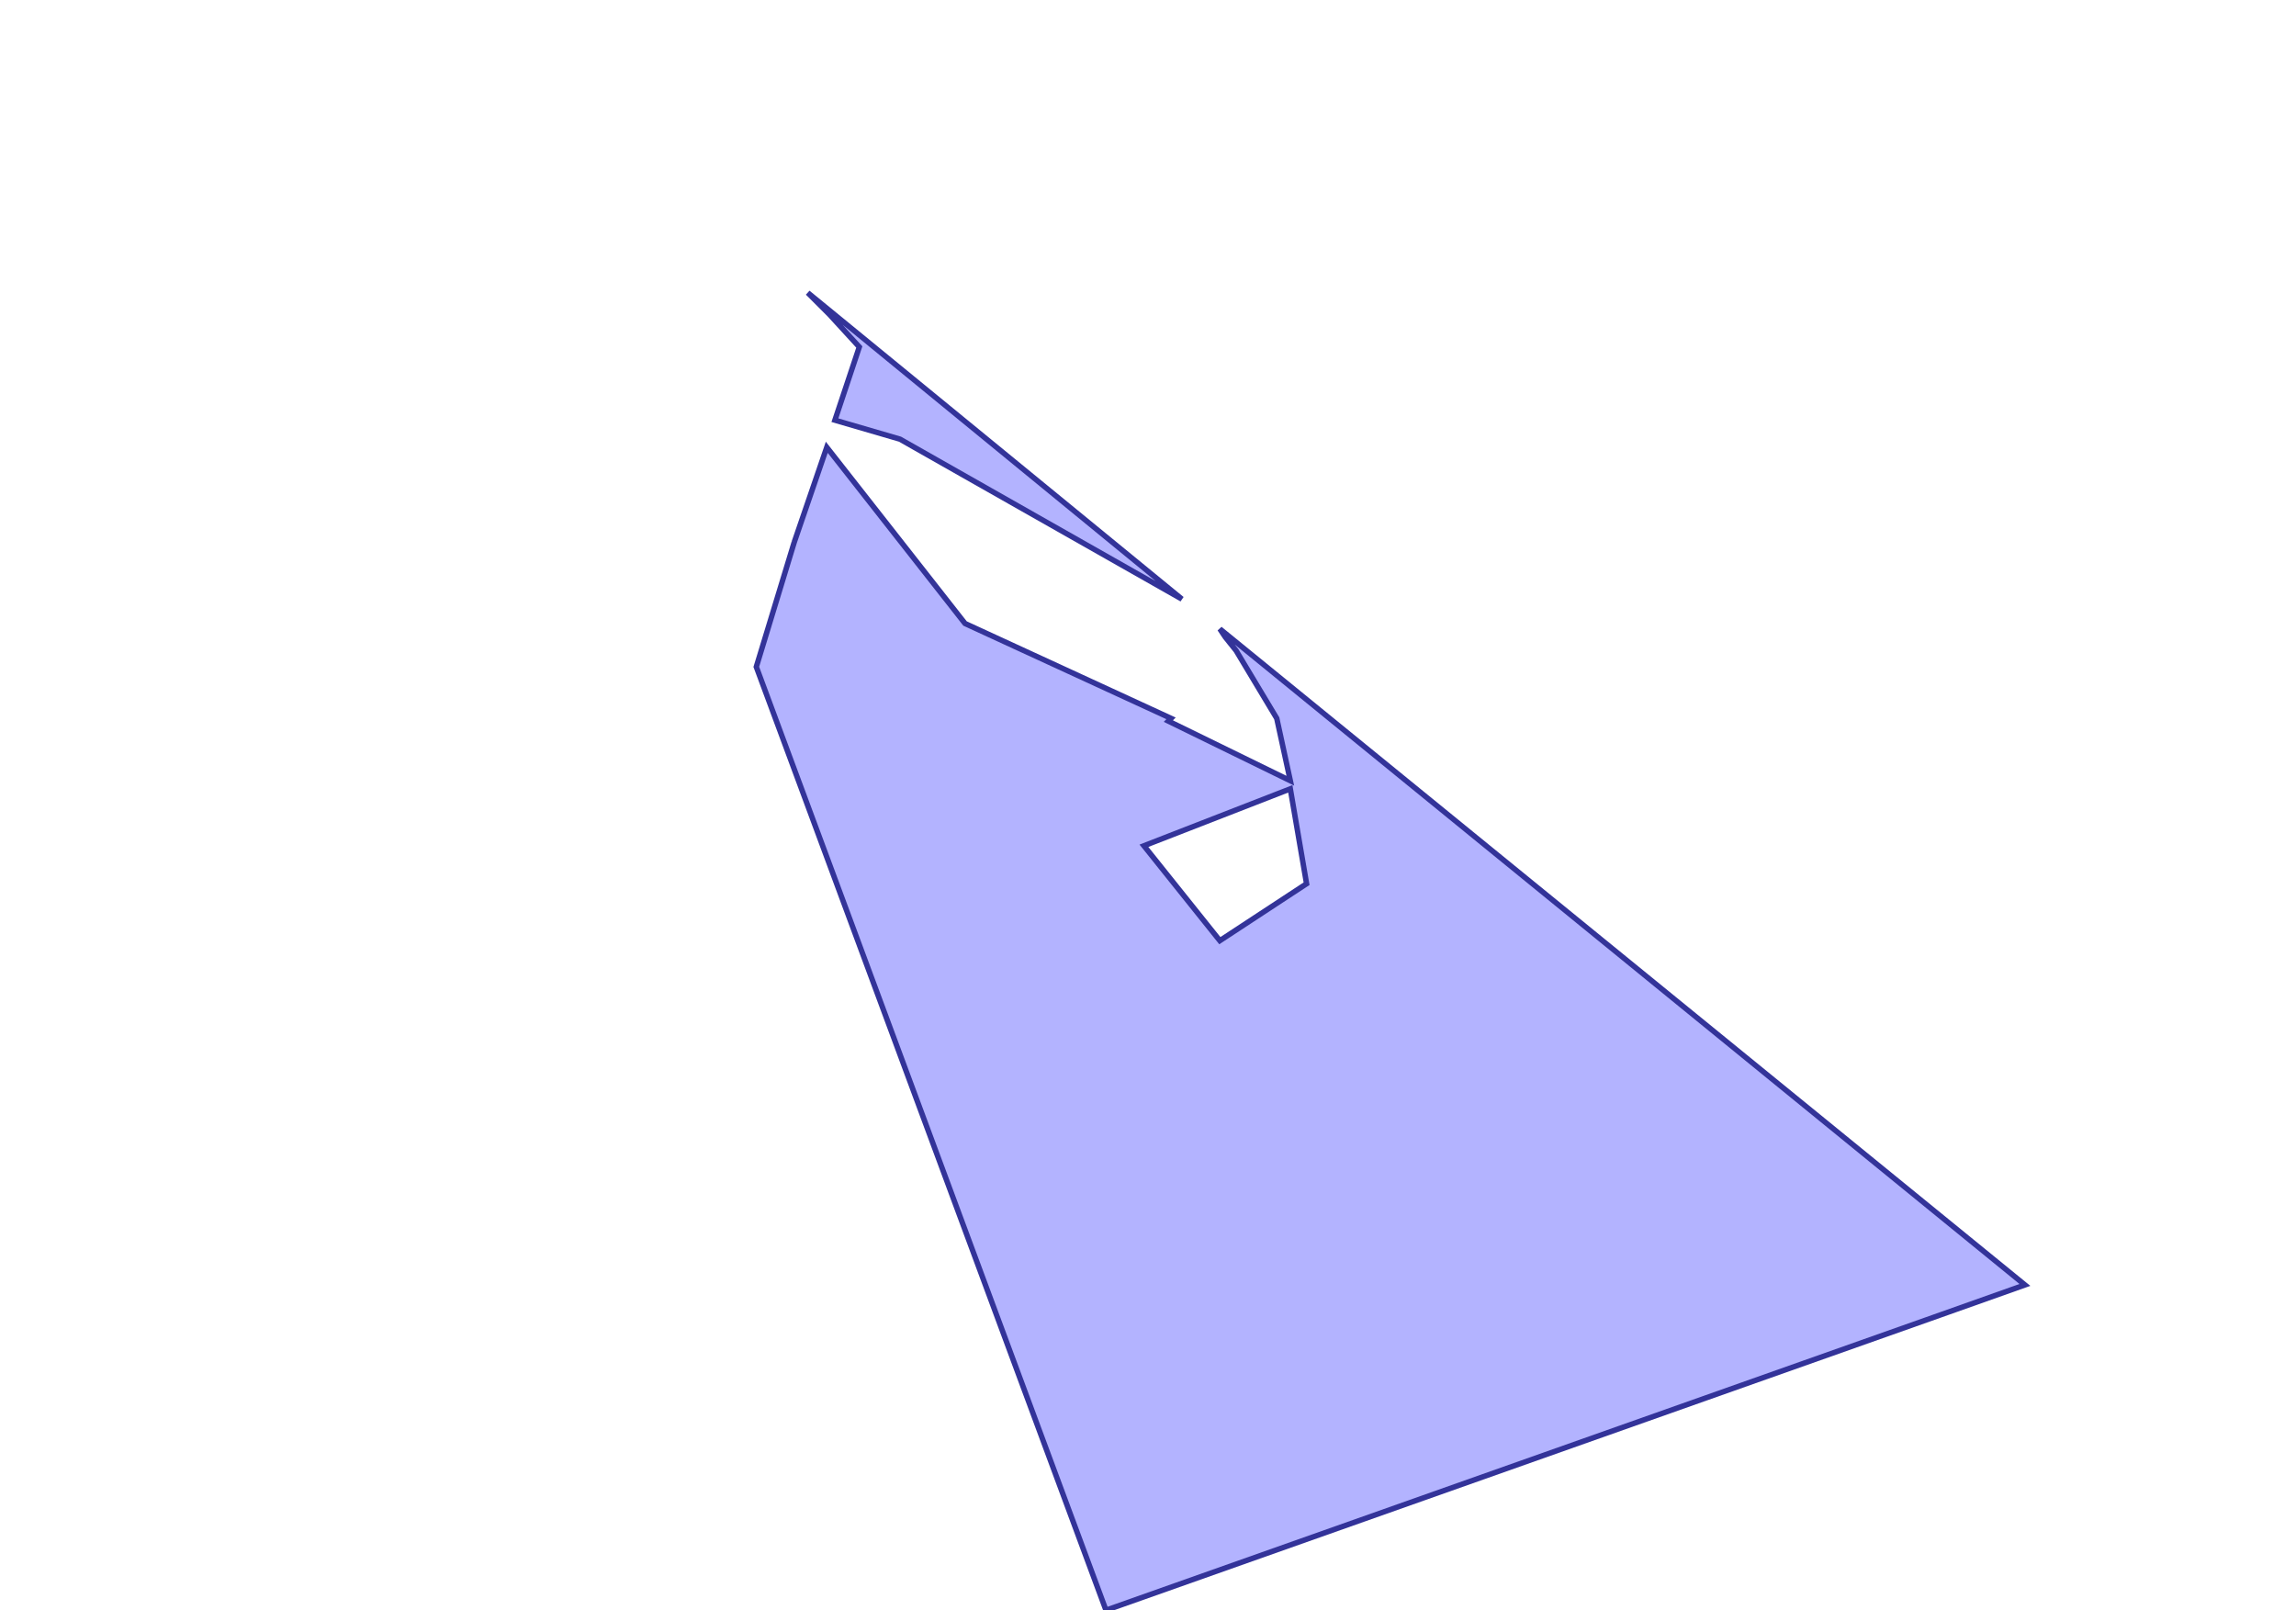 <?xml version="1.0" standalone="no"?>
<!DOCTYPE svg PUBLIC "-//W3C//DTD SVG 1.1//EN"
"http://www.w3.org/Graphics/SVG/1.1/DTD/svg11.dtd">
<svg  version="1.1" xmlns="http://www.w3.org/2000/svg" xmlns:xlink="http://www.w3.org/1999/xlink" viewBox="0 0 0.847 0.594">
<g title="A + B (CGAL Real)" fill-rule="evenodd">
<path d="M 0.293,0.2 L 0.305,0.165 L 0.356,0.23 L 0.432,0.265 L 0.431,0.266 L 0.476,0.288 L 0.471,0.265 L 0.456,0.24 L 0.452,0.235 L 0.45,0.232 L 0.747,0.474 L 0.716,0.485 L 0.716,0.485 L 0.408,0.594 L 0.279,0.246 L 0.293,0.2 M 0.482,0.326 L 0.476,0.291 L 0.422,0.312 L 0.45,0.347 L 0.482,0.326 z" style="fill-opacity:0.3;fill:rgb(0,0,255);stroke:rgb(51,51,153);stroke-width:0.002" />
<path d="M 0.298,0.108 L 0.436,0.221 L 0.332,0.162 L 0.308,0.155 L 0.317,0.128 L 0.306,0.116 L 0.306,0.116 L 0.298,0.108 z" style="fill-opacity:0.3;fill:rgb(0,0,255);stroke:rgb(51,51,153);stroke-width:0.002" />
</g></svg>